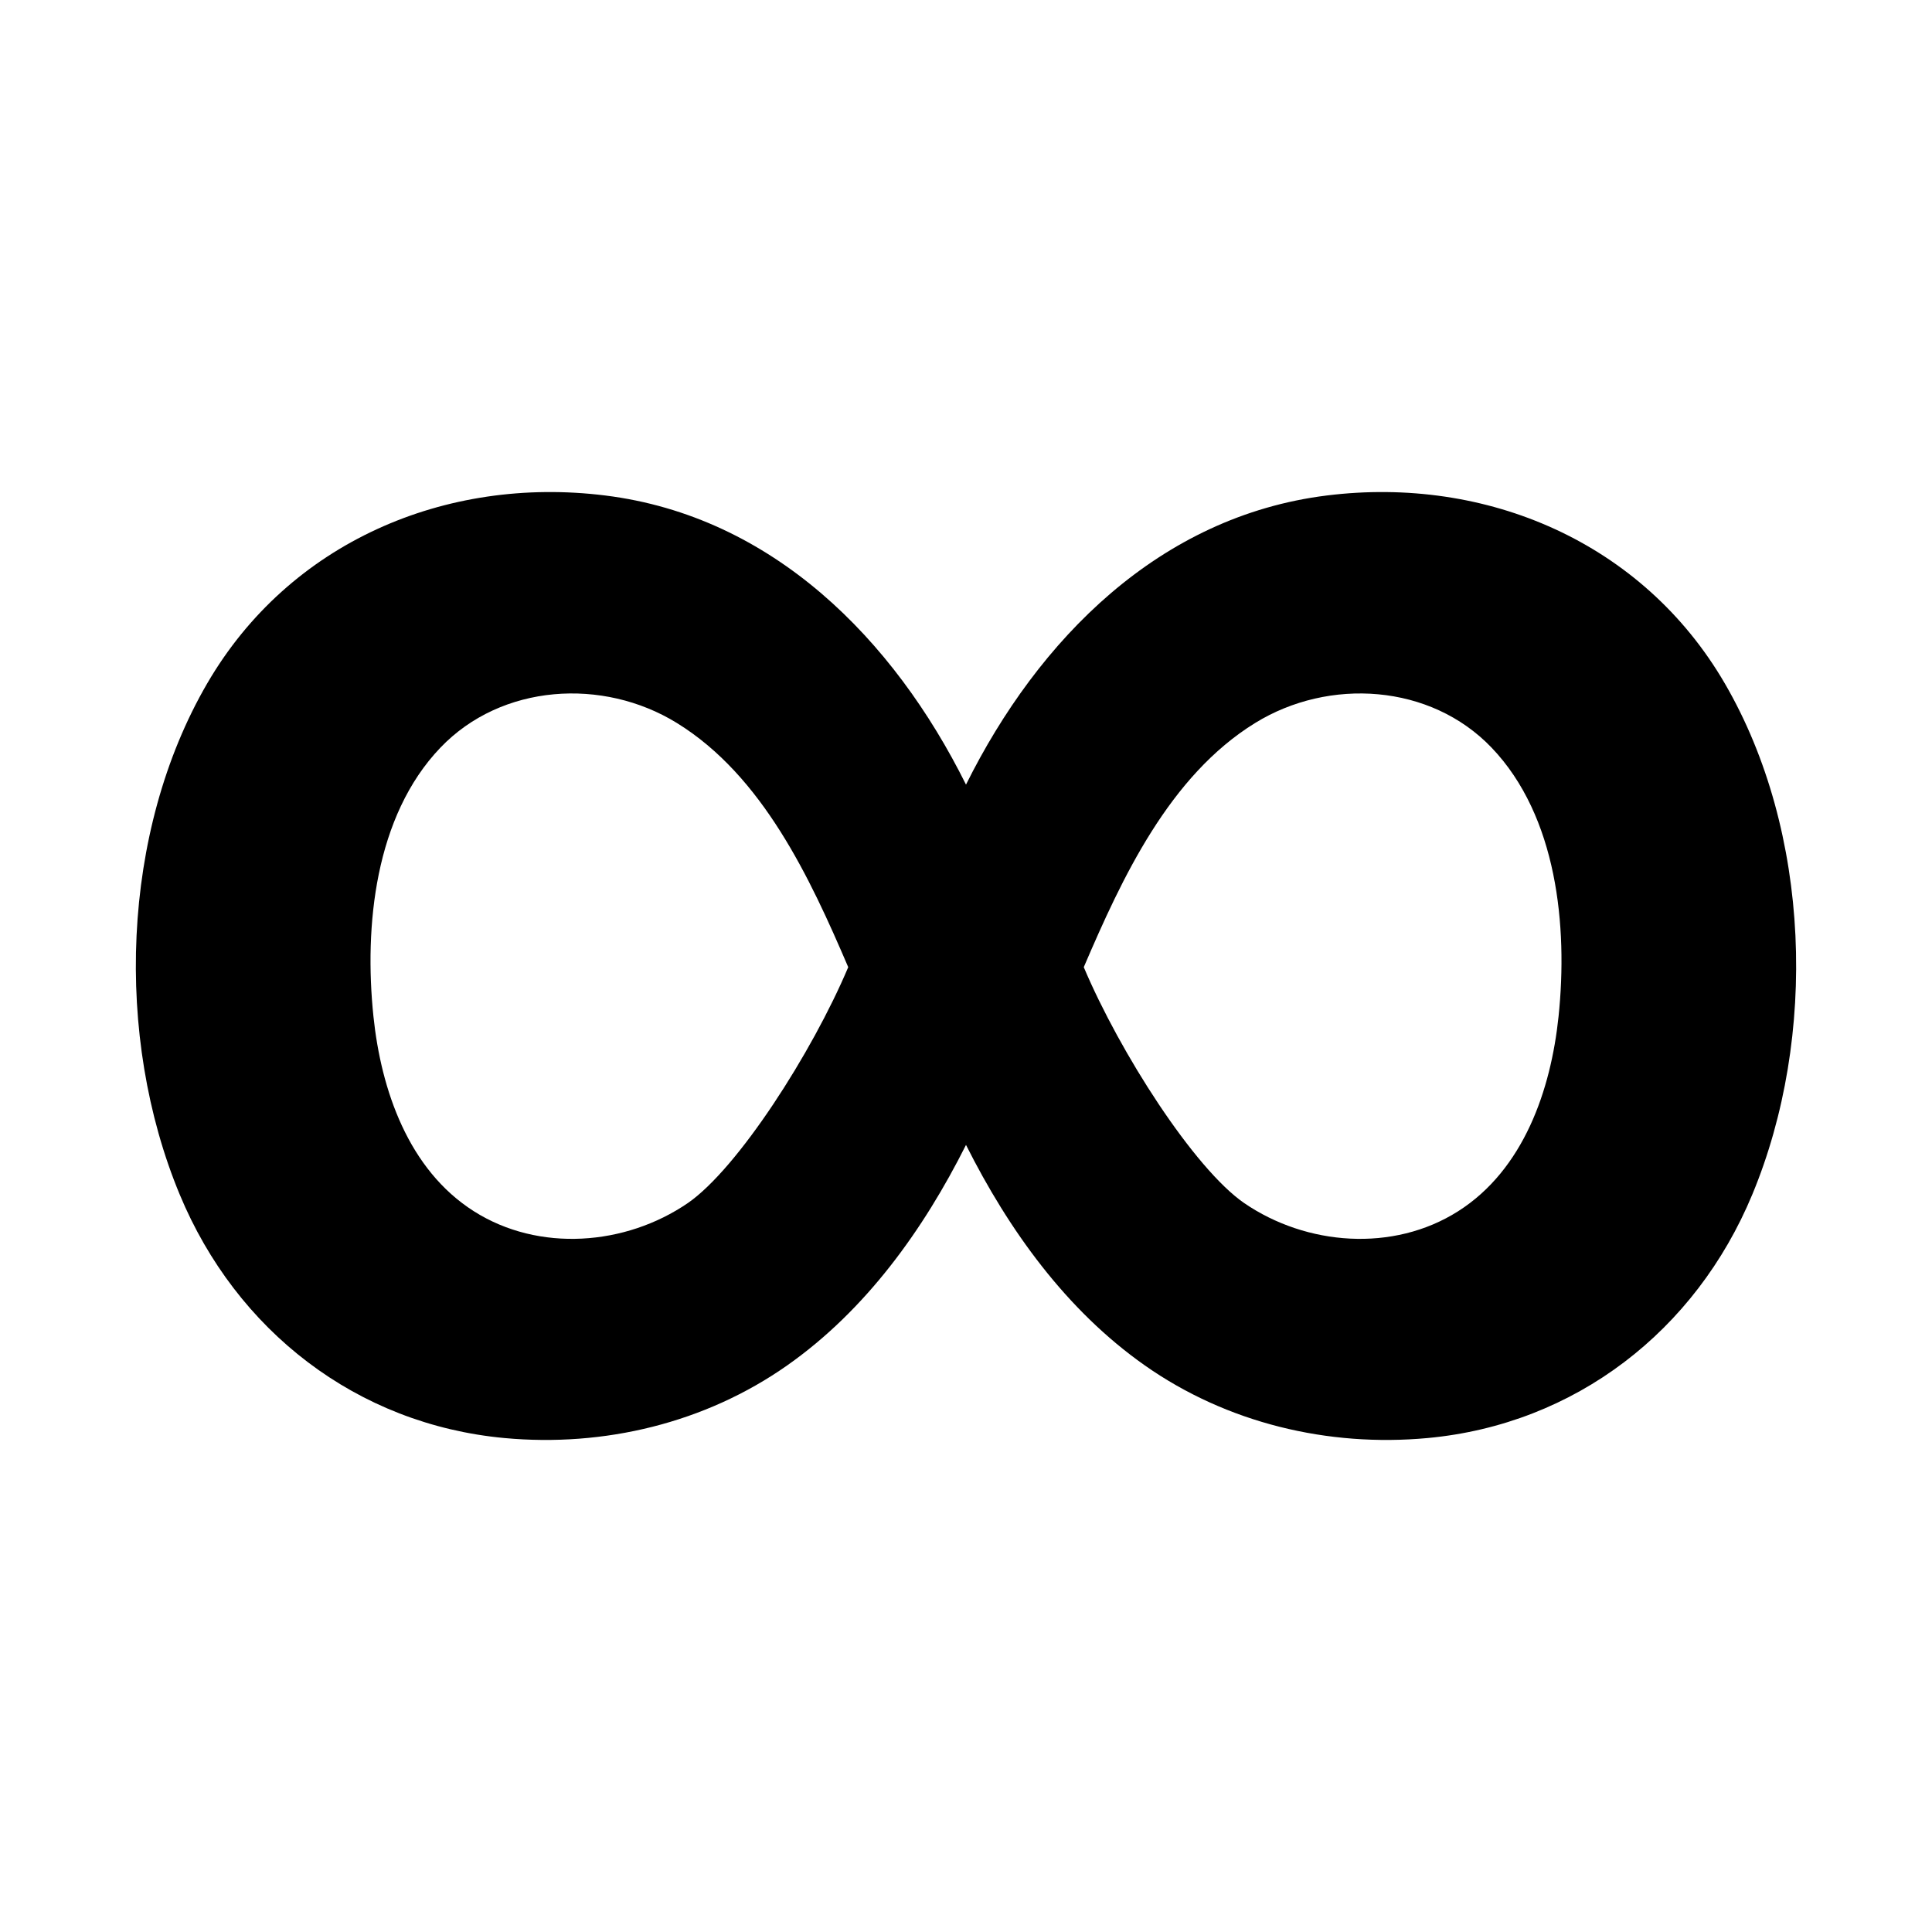 <svg xmlns="http://www.w3.org/2000/svg" viewBox="0 0 512 512"><path d="M457.098 181.13c-21.741-37.382-63.13-55.085-105.46-49.824-44.401 5.516-76.49 38.114-95.638 76.625-19.148-38.511-51.237-71.109-95.637-76.625-42.332-5.261-83.72 12.442-105.46 49.824-22.847 39.275-24.626 93.696-7.274 135.436 14.998 36.087 46.89 60.899 86.054 64.532 26.371 2.442 53.18-3.963 74.932-19.253 20.827-14.64 36.07-35.893 47.385-58.43 11.315 22.537 26.558 43.79 47.385 58.43 21.752 15.29 48.56 21.695 74.932 19.253 39.165-3.633 71.056-28.445 86.054-64.532 17.352-41.74 15.573-96.16-7.273-135.436zM182.287 318.822c-16.509 11.308-39.494 13.094-56.692 2.18-17.373-11.024-24.603-32.145-26.633-51.677-2.475-23.832.366-53.001 17.735-71.174 16.215-16.964 43.11-18.607 62.656-6.567 22.76 14.02 35.31 41.09 45.437 64.725-9.586 22.689-29.251 53.353-42.503 62.513zm230.75-49.497c-2.03 19.532-9.26 40.653-26.632 51.677-17.198 10.914-40.183 9.128-56.692-2.18-13.252-9.16-32.917-39.824-42.503-62.513 10.128-23.635 22.677-50.705 45.437-64.725 19.546-12.04 46.441-10.397 62.656 6.567 17.37 18.173 20.21 47.342 17.735 71.174z"/></svg>